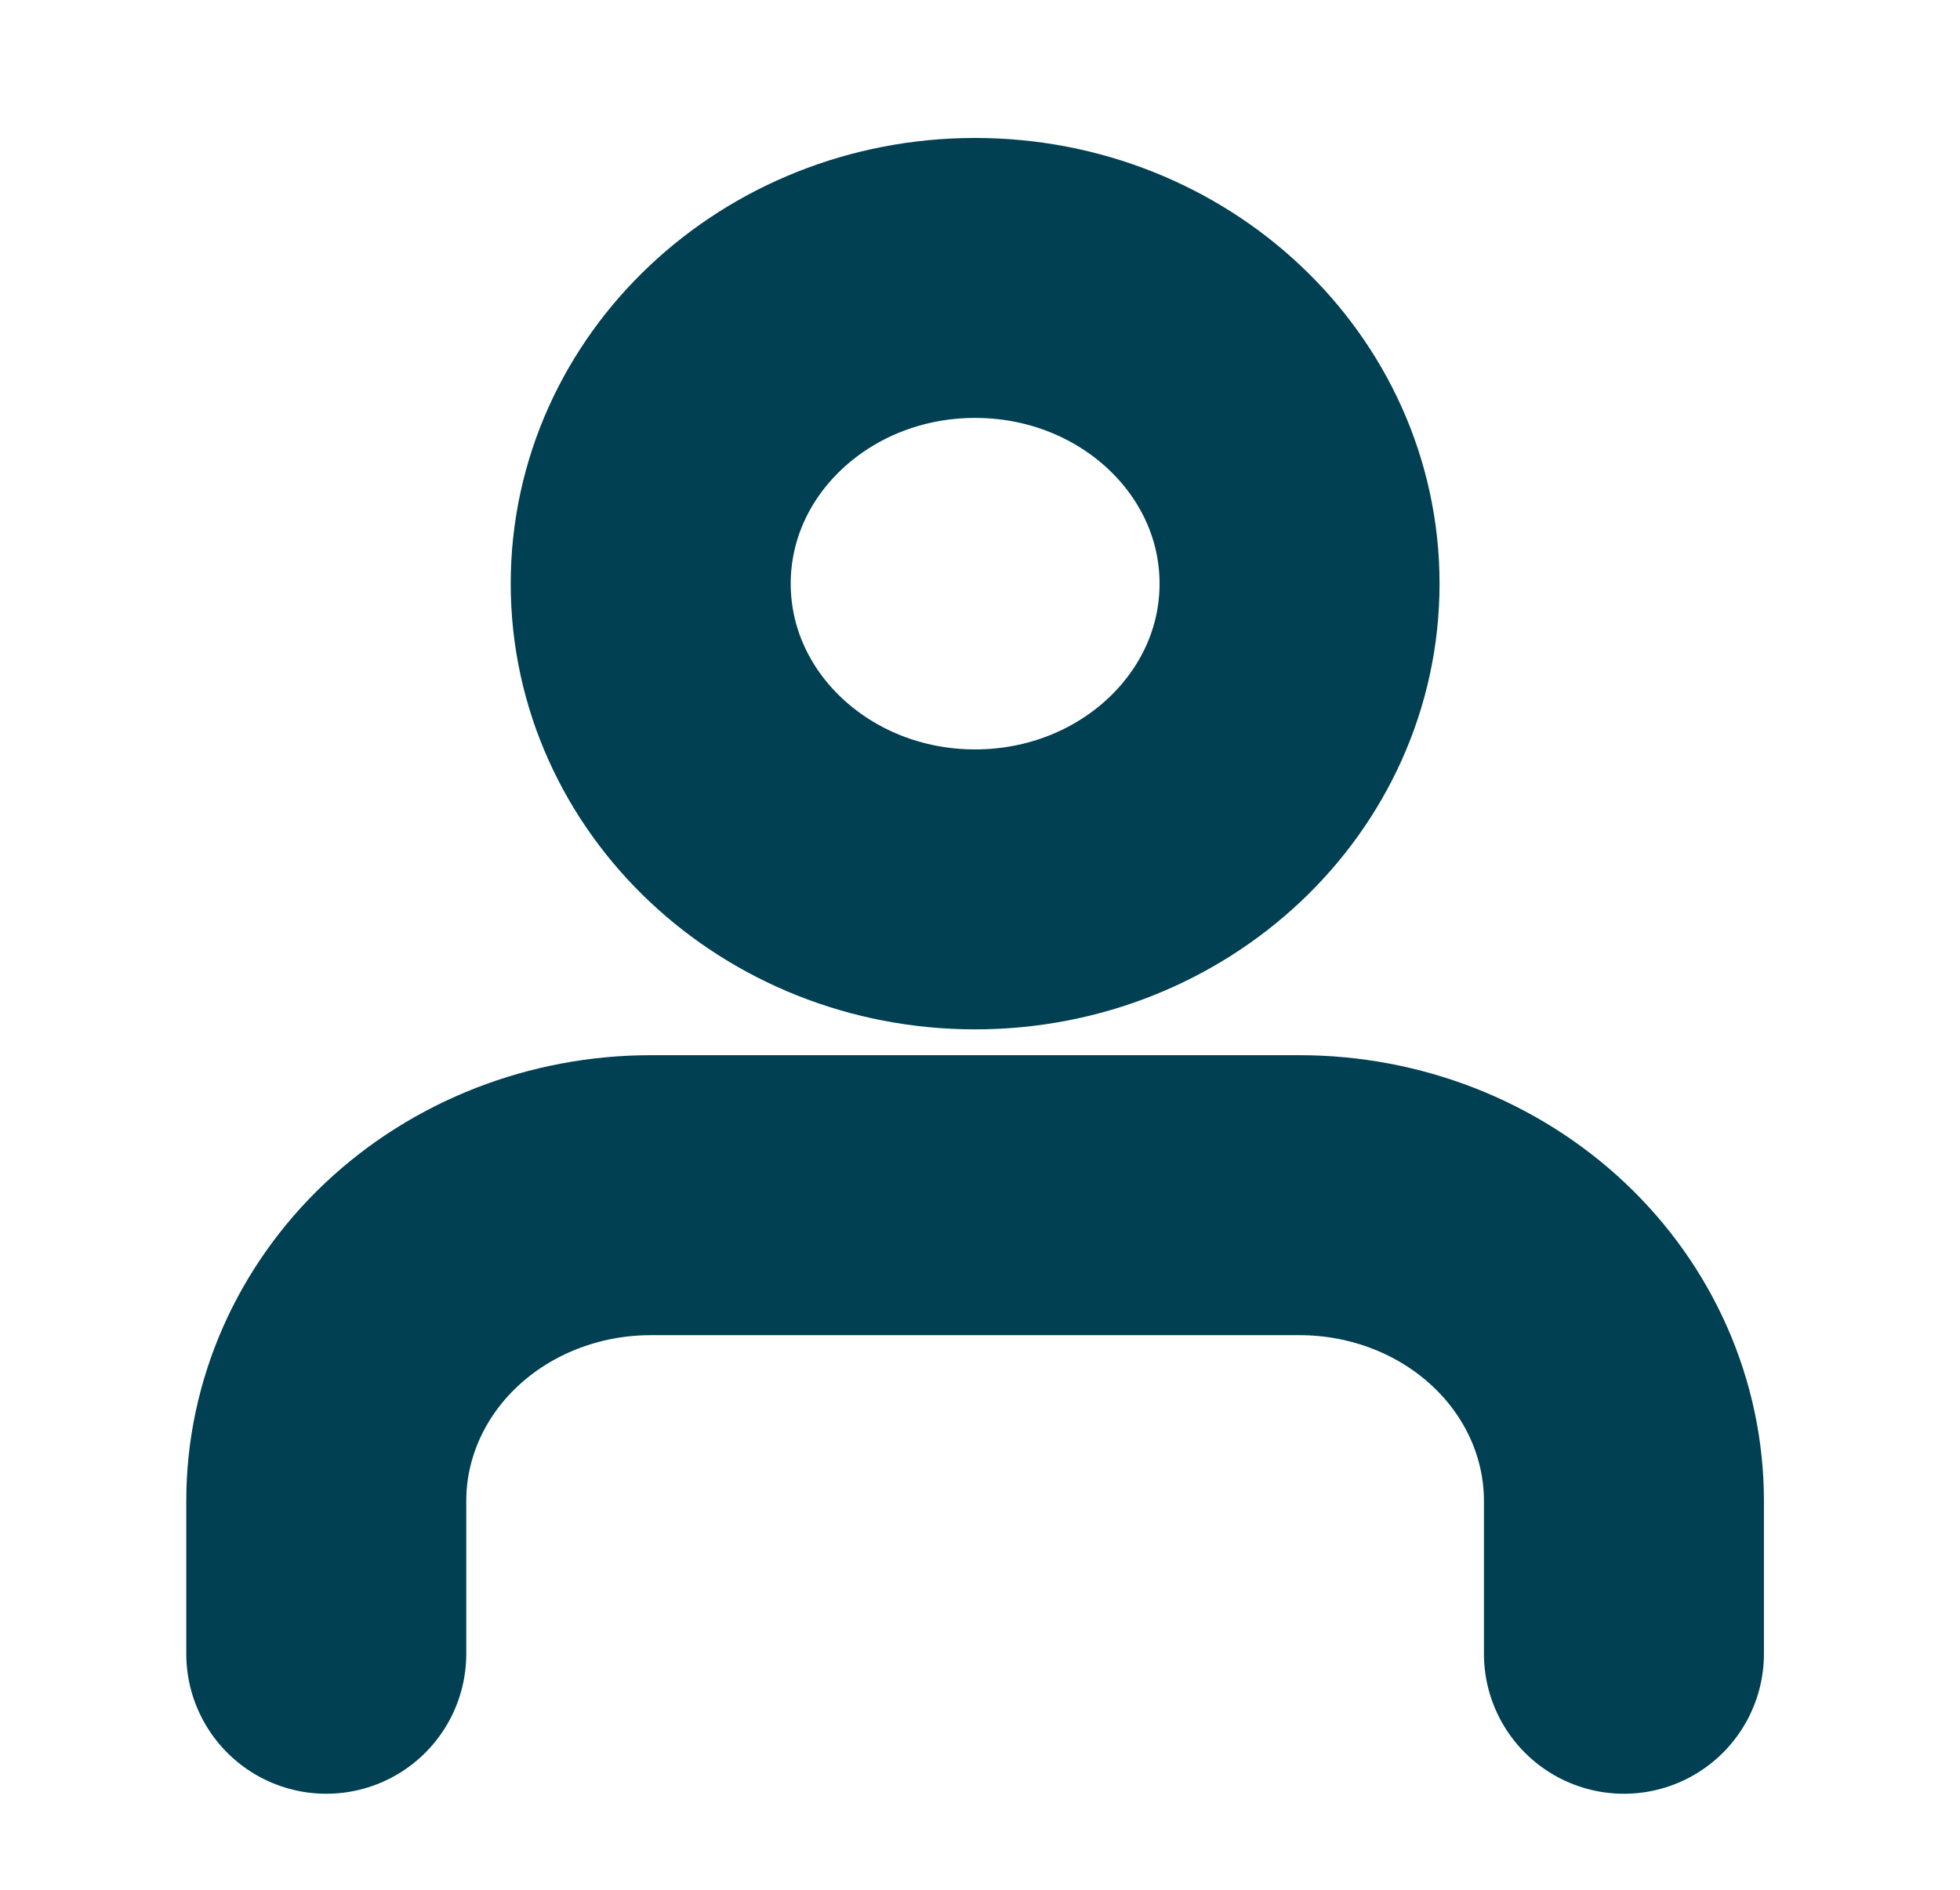 <svg width="28" height="27" viewBox="0 0 28 27" fill="none" xmlns="http://www.w3.org/2000/svg">
<path d="M23.199 23.628V21.444C23.199 20.285 22.711 19.174 21.842 18.355C20.973 17.536 19.794 17.076 18.565 17.076H9.296C8.067 17.076 6.888 17.536 6.019 18.355C5.15 19.174 4.661 20.285 4.661 21.444V23.628M18.565 8.339C18.565 10.752 16.49 12.707 13.93 12.707C11.371 12.707 9.296 10.752 9.296 8.339C9.296 5.926 11.371 3.971 13.93 3.971C16.49 3.971 18.565 5.926 18.565 8.339Z" stroke="#004052" stroke-width="4" stroke-linecap="round" stroke-linejoin="round"/>
</svg>
